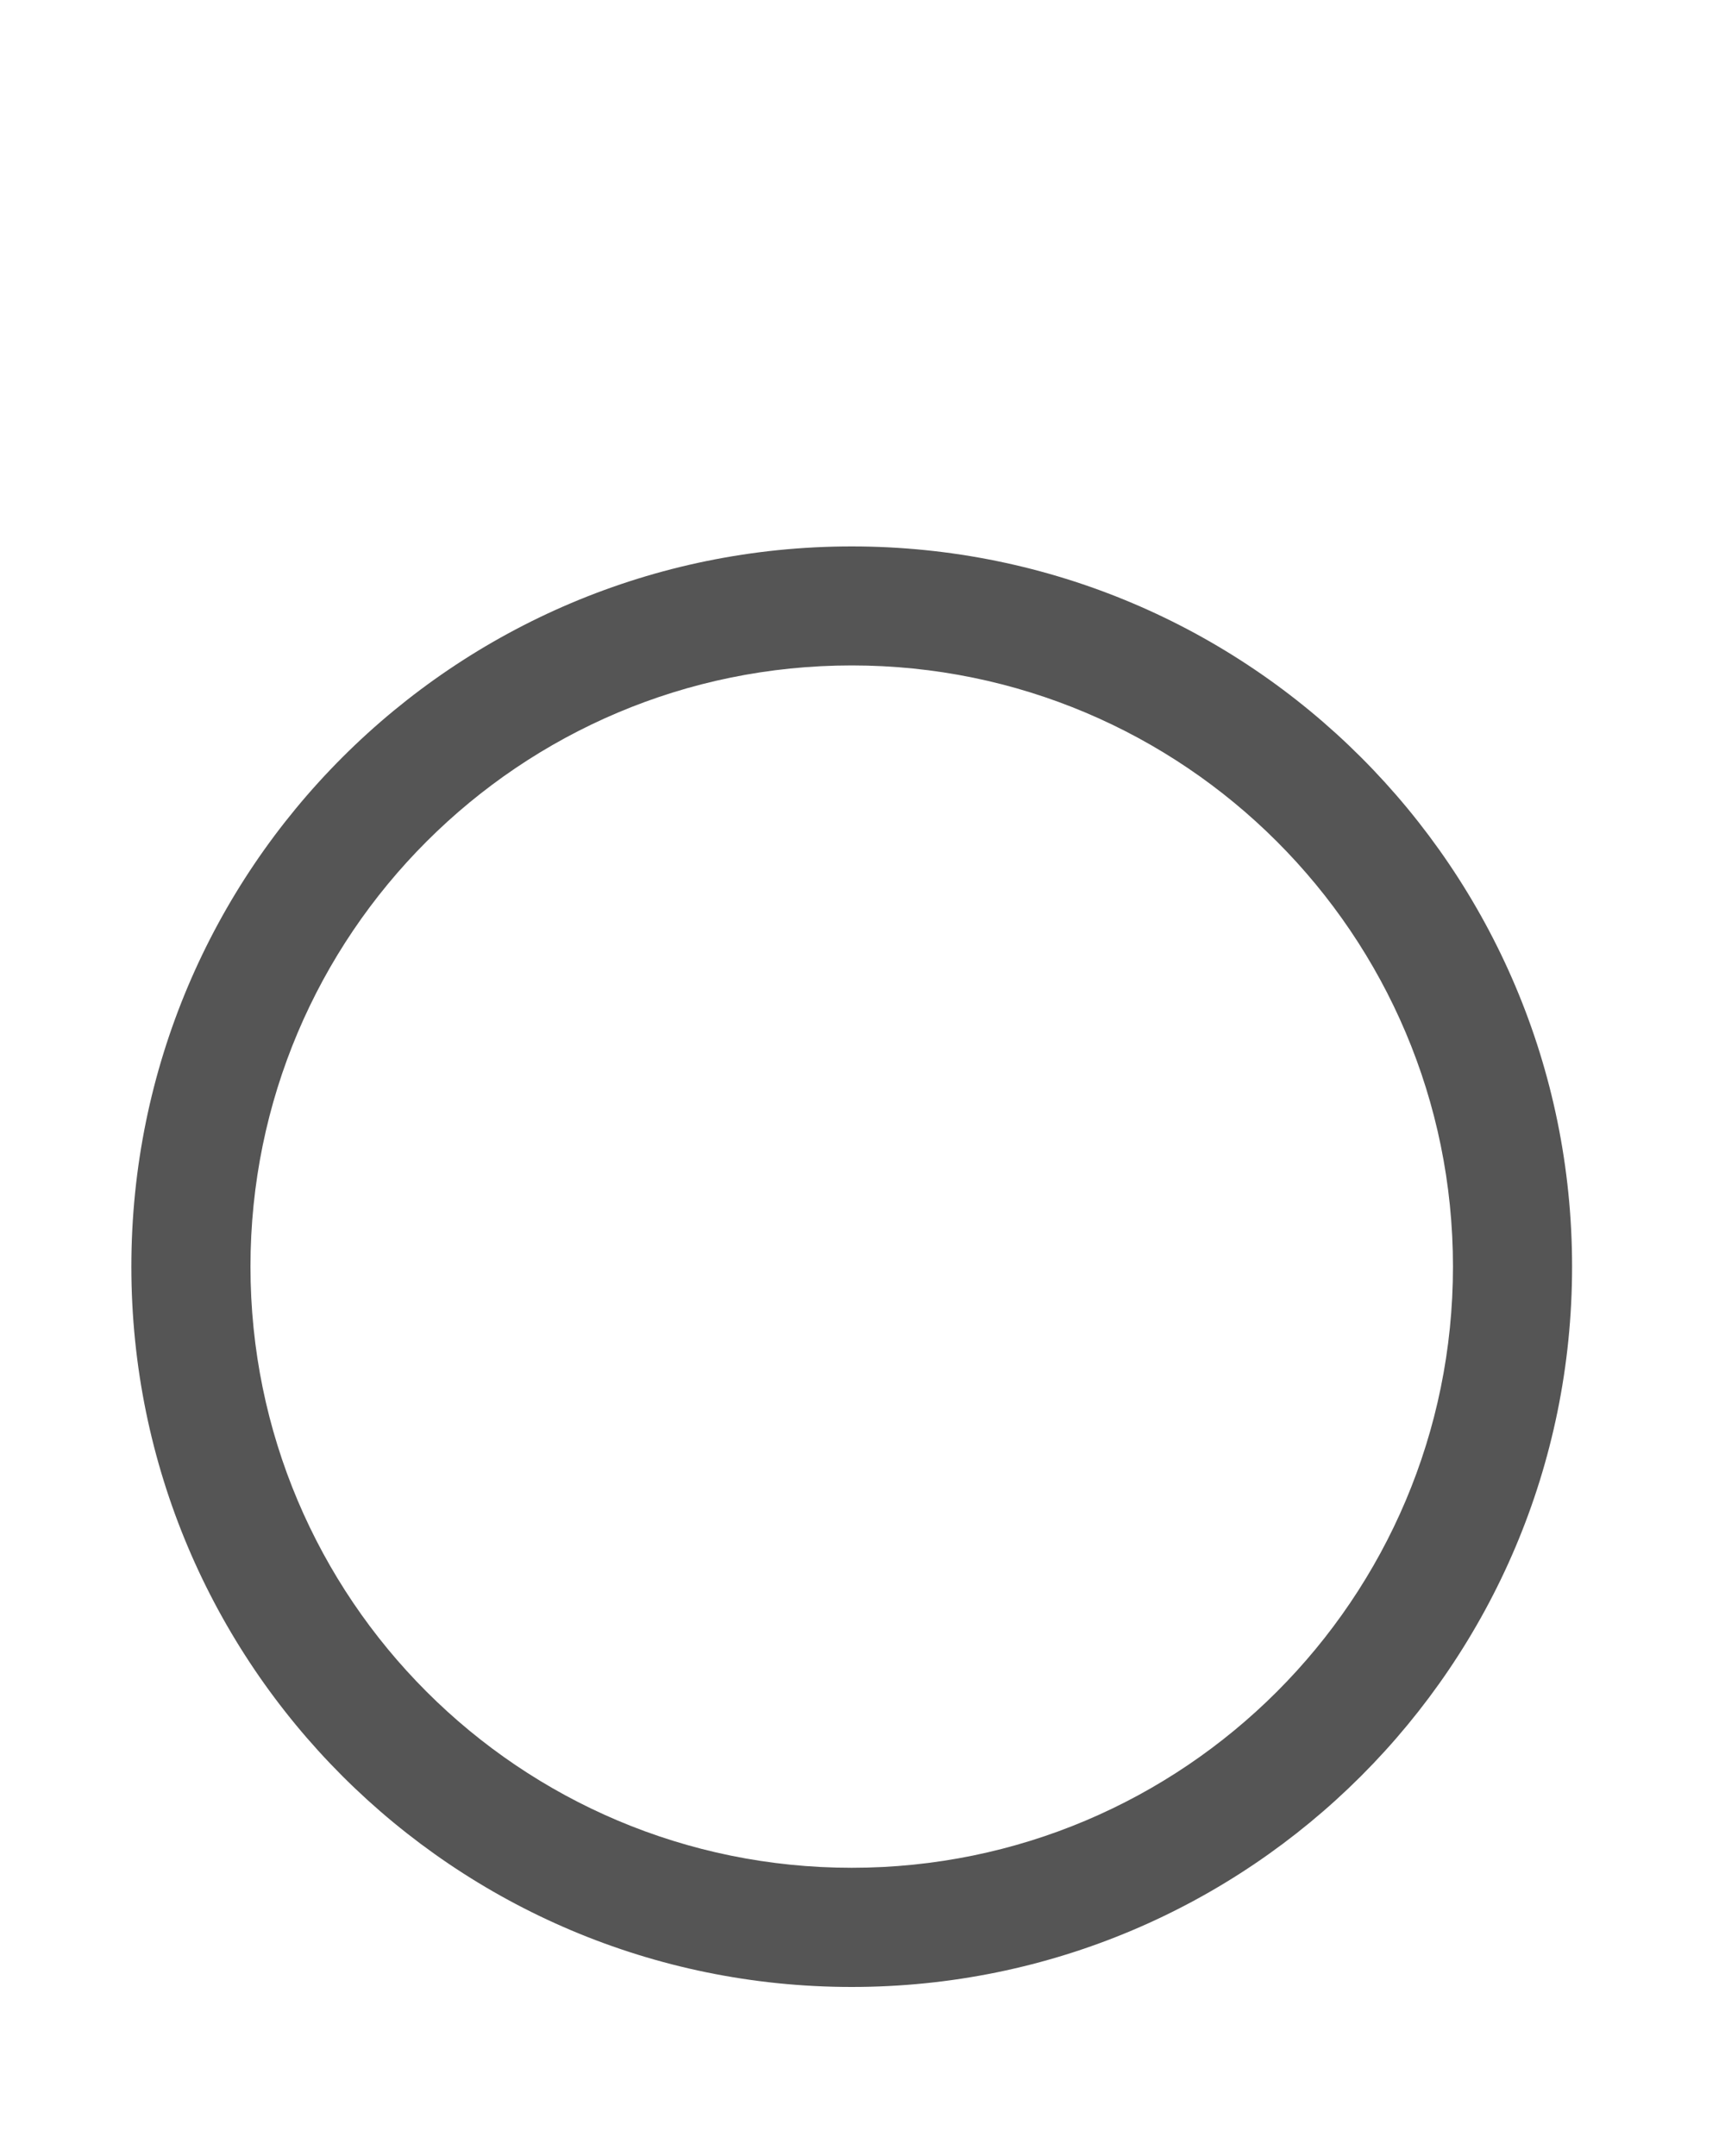 <?xml version="1.0" encoding="utf-8"?>
<!-- Generator: Adobe Illustrator 17.0.0, SVG Export Plug-In . SVG Version: 6.00 Build 0)  -->
<!DOCTYPE svg PUBLIC "-//W3C//DTD SVG 1.1//EN" "http://www.w3.org/Graphics/SVG/1.1/DTD/svg11.dtd">
<svg version="1.1" id="레이어_1" xmlns="http://www.w3.org/2000/svg" xmlns:xlink="http://www.w3.org/1999/xlink" x="0px"
	 y="0px" width="20px" height="25px" viewBox="7.833 0.021 20 25" enable-background="new 7.833 0.021 20 25" xml:space="preserve">
<path fill="#555555" d="M17.708,6.357c-4.613,0-8.352,3.739-8.352,8.352s3.739,8.352,8.352,8.352s8.352-3.739,8.352-8.352
	S22.321,6.357,17.708,6.357z M17.708,21.679c-3.85,0-6.971-3.121-6.971-6.971s3.121-6.971,6.971-6.971s6.971,3.121,6.971,6.971
	S21.558,21.679,17.708,21.679z"/>
</svg>
